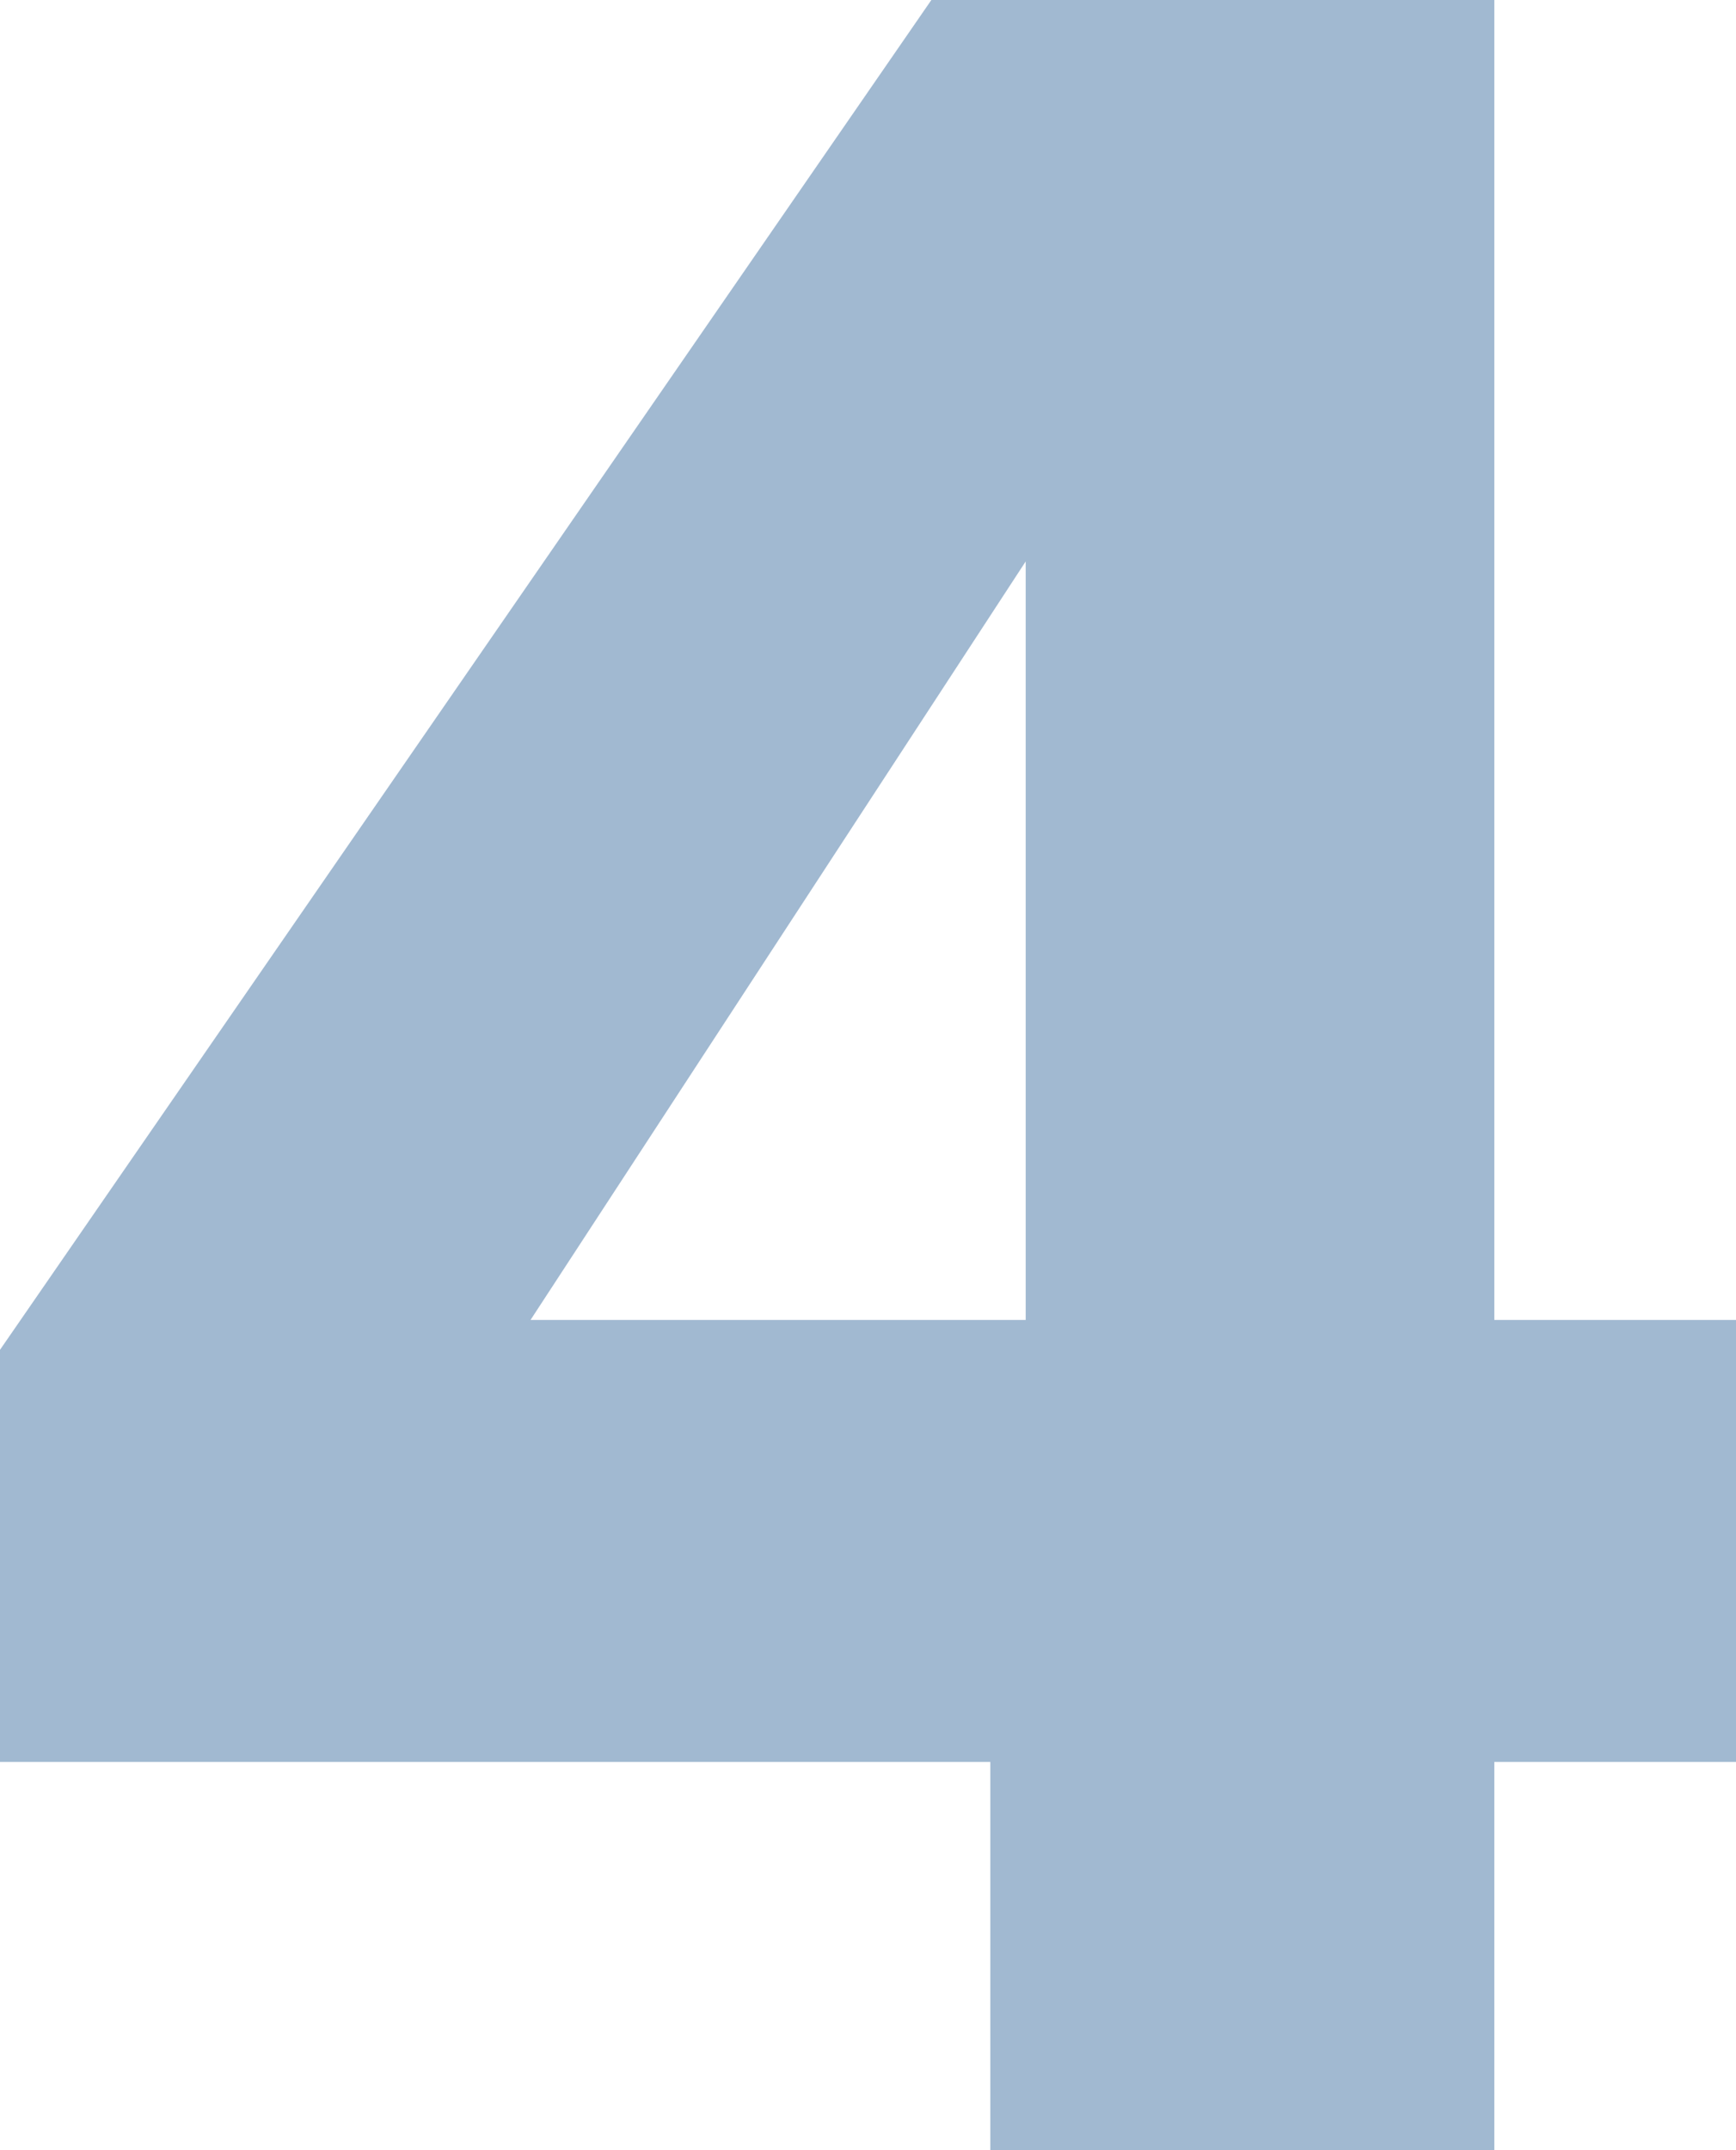 <svg width="84" height="104" viewBox="0 0 84 104" fill="none" xmlns="http://www.w3.org/2000/svg">
<path d="M0 85.222V65.289L45.066 0H72.306V63.844H84V85.222H72.306V104H47.919V85.222H0ZM49.63 27.156L25.671 63.844H49.63V27.156Z" fill="#084887" fill-opacity="0.38"/>
</svg>
